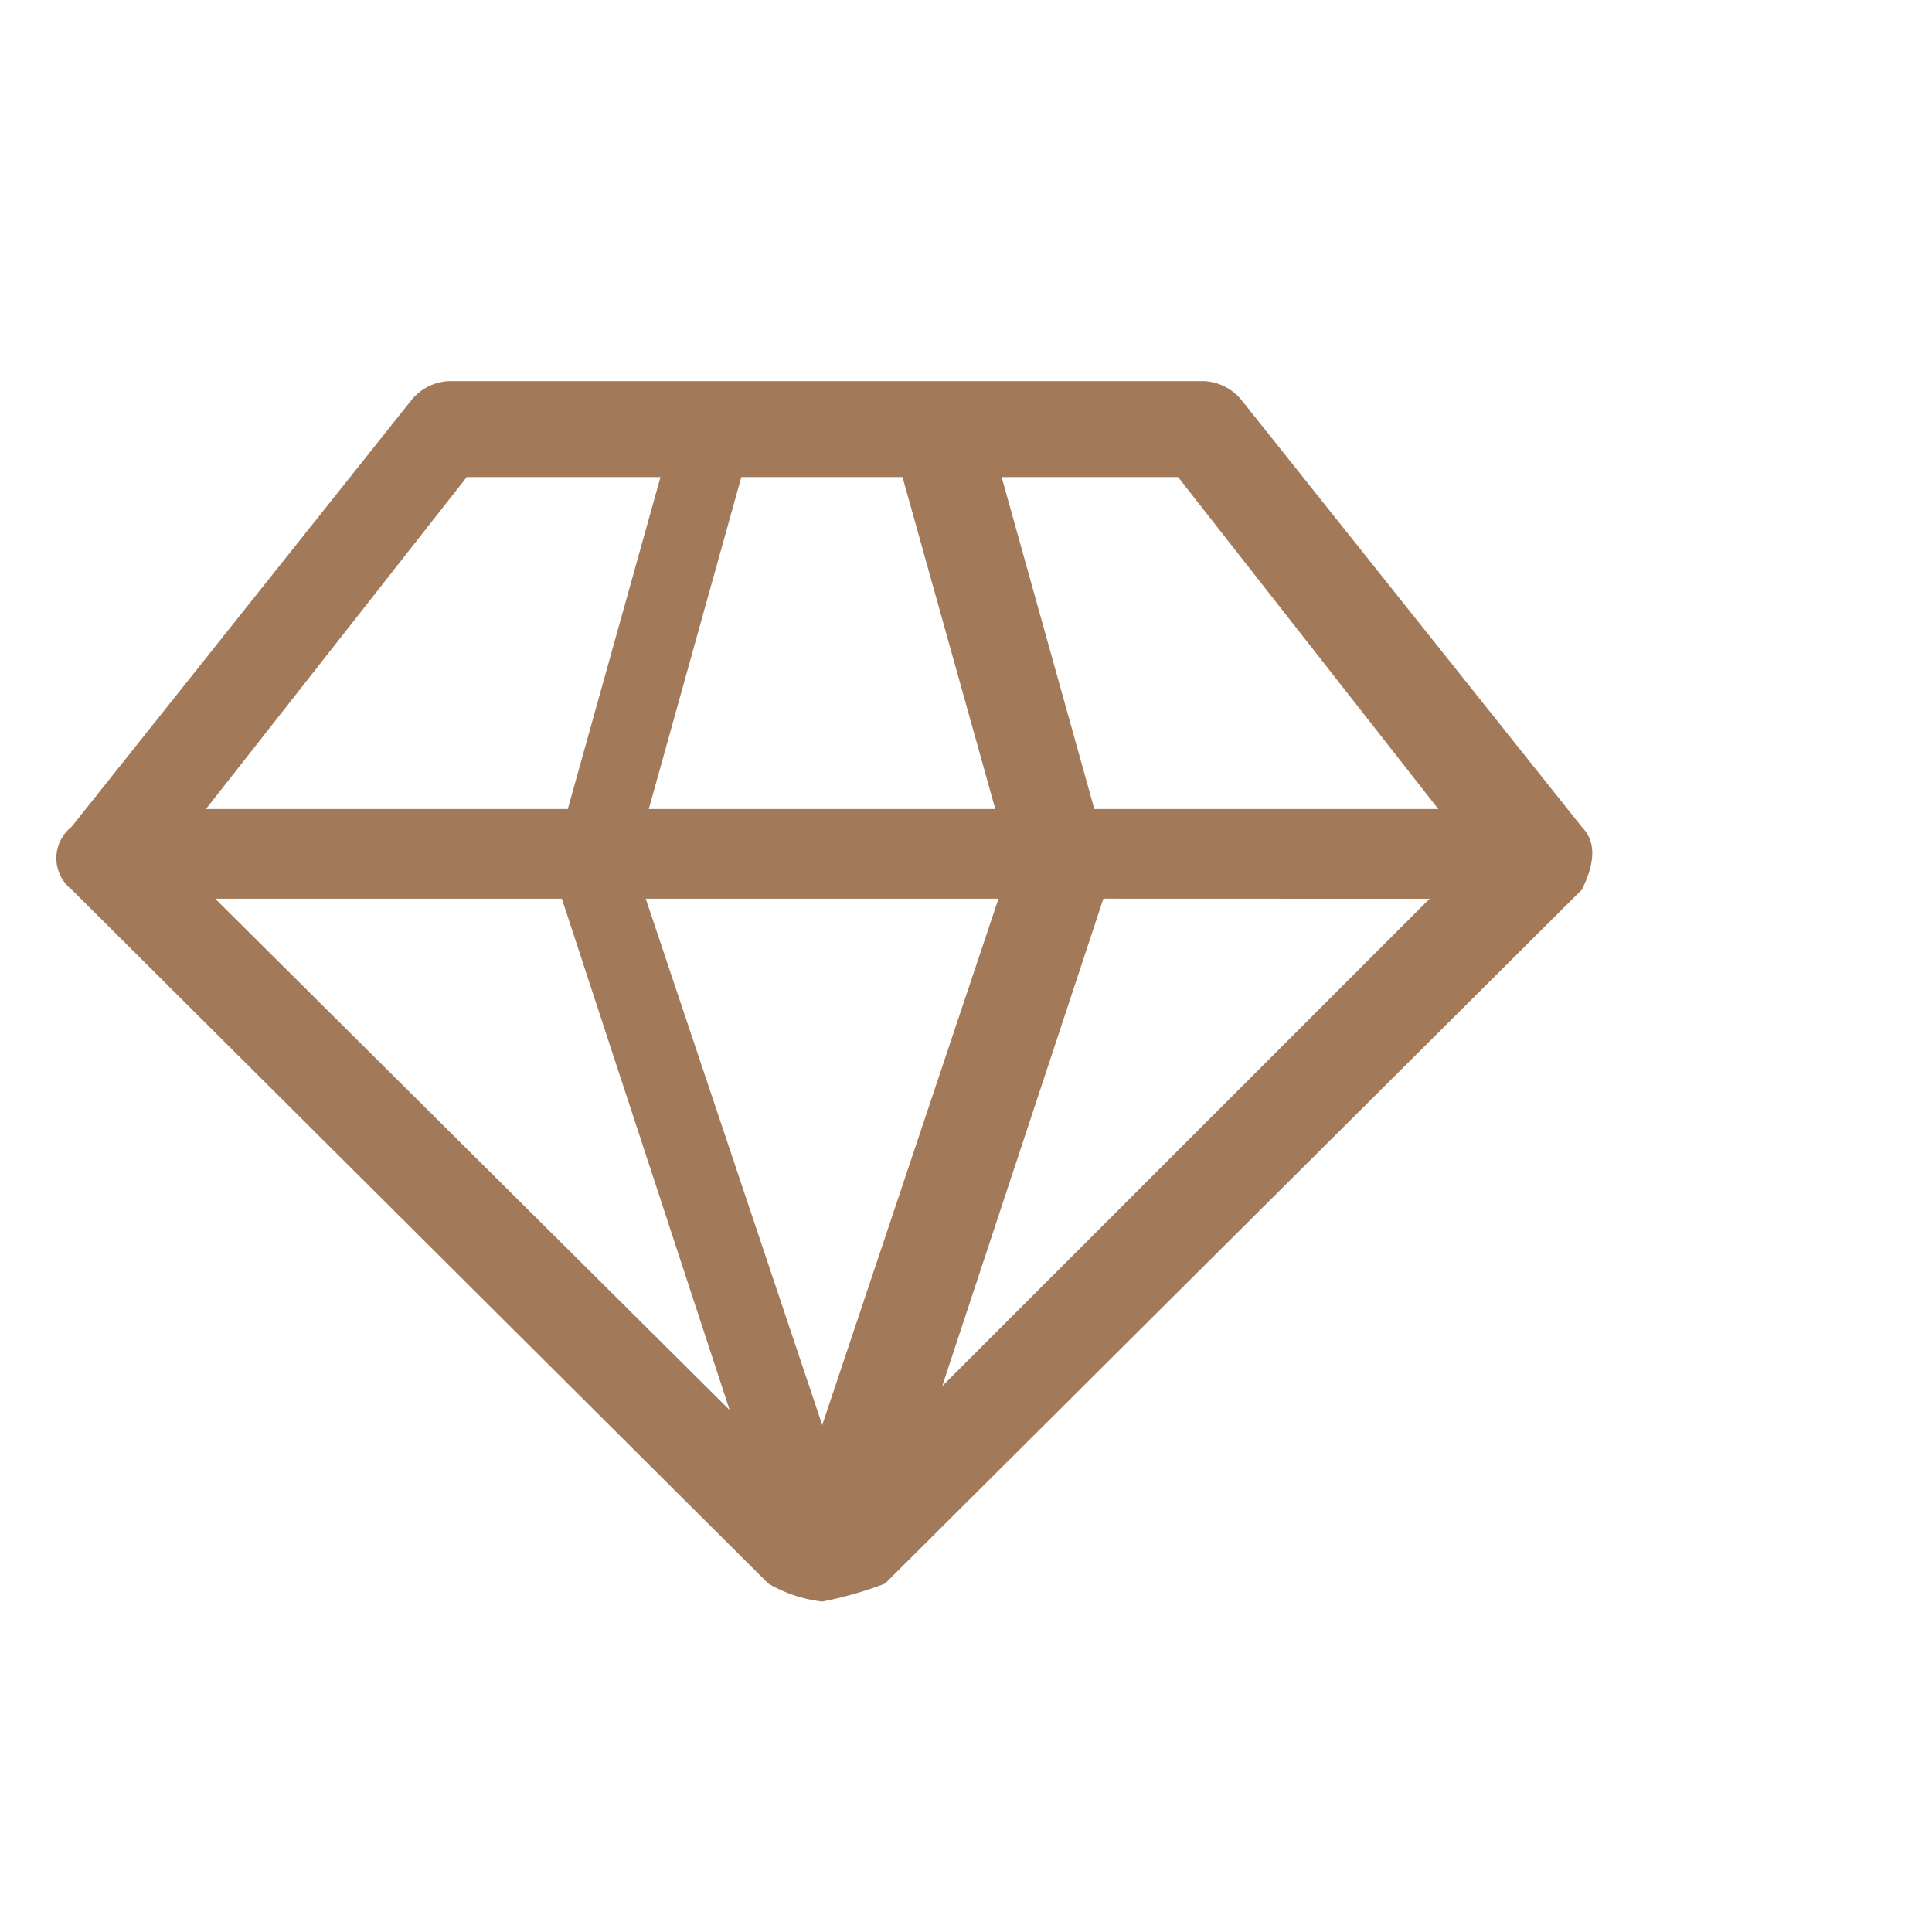 <svg xmlns="http://www.w3.org/2000/svg" xmlns:xlink="http://www.w3.org/1999/xlink" width="38" height="38" viewBox="0 0 38 38">
  <defs>
    <clipPath id="clip-path">
      <rect id="Rectangle_10052" data-name="Rectangle 10052" width="38" height="38" transform="translate(234 119)" fill="#fff"/>
    </clipPath>
  </defs>
  <g id="Group_13755" data-name="Group 13755" transform="translate(-234 -119)">
    <g id="Mask_Group_206" data-name="Mask Group 206" clip-path="url(#clip-path)">
      <path id="Path_6937" data-name="Path 6937" d="M29.961-5.931q.412.412,0,1.235L16.256,8.951a7.375,7.375,0,0,1-1.235.353,2.709,2.709,0,0,1-1.059-.353L.257-4.7a.792.792,0,0,1-.3-.617.792.792,0,0,1,.3-.617l6.7-8.412a1.016,1.016,0,0,1,.705-.353H22.548a1.016,1.016,0,0,1,.705.353Zm-2.823-.353-5.118-6.529H18.55l1.823,6.529ZM9.9-4.519H3.082L13.2,5.538Zm8.588,0H11.55L15.021,5.833ZM11.61-6.284h6.815L16.6-12.813h-3.17ZM20.551-4.52l-3.17,9.588,9.586-9.586ZM8.03-12.813,2.9-6.284h7.117l1.823-6.529Z" transform="translate(235.151 141.196)" fill="#a27a59"/>
    </g>
  </g>
</svg>
